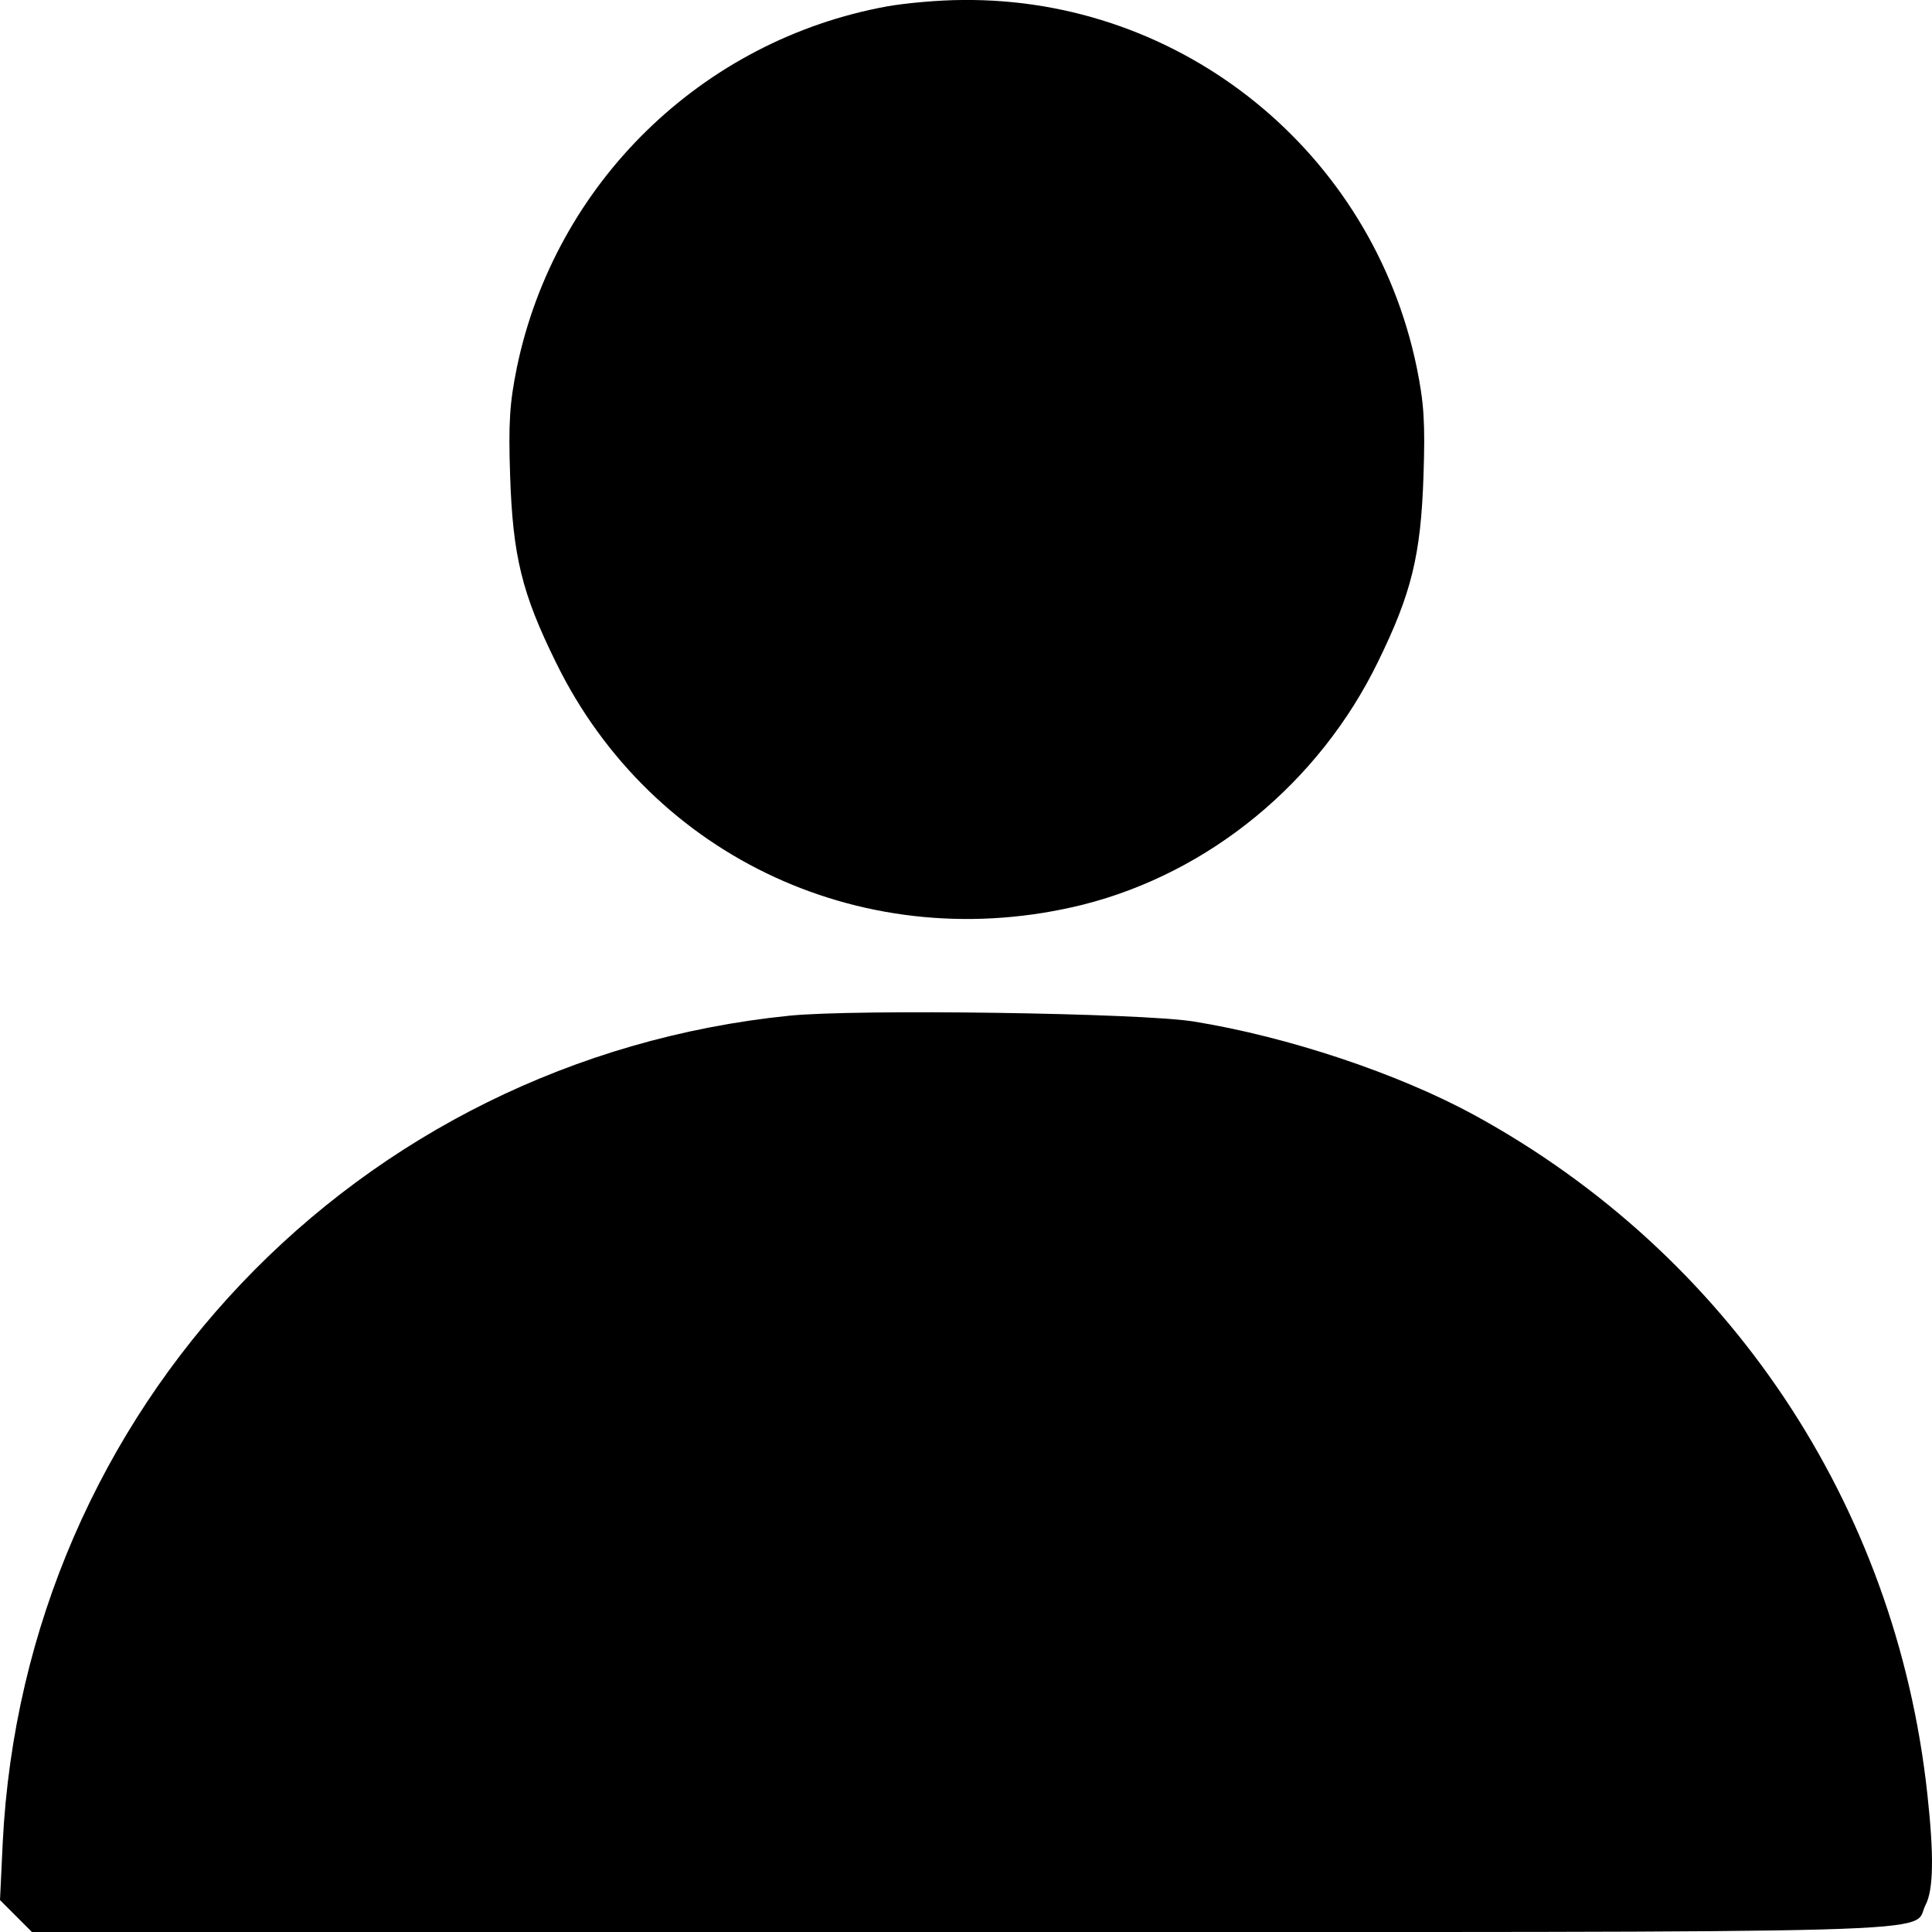 <?xml version="1.0" encoding="UTF-8" standalone="no"?>
<!DOCTYPE svg PUBLIC "-//W3C//DTD SVG 1.1//EN" "http://www.w3.org/Graphics/SVG/1.1/DTD/svg11.dtd">
<!-- Created with Vectornator (http://vectornator.io/) -->
<svg height="100%" stroke-miterlimit="10" style="fill-rule:nonzero;clip-rule:evenodd;stroke-linecap:round;stroke-linejoin:round;" version="1.1" viewBox="0 0 25 25" width="100%" xml:space="preserve" xmlns="http://www.w3.org/2000/svg" xmlns:vectornator="http://vectornator.io" xmlns:xlink="http://www.w3.org/1999/xlink">
<defs/>
<clipPath id="ArtboardFrame">
<rect height="25" width="25" x="0" y="0"/>
</clipPath>
<g clip-path="url(#ArtboardFrame)" id="Untitled" vectornator:layerName="Untitled">
<g opacity="1">
<path d="M11.482 0.082C9.082 0.518 7.182 2.373 6.688 4.757C6.595 5.216 6.578 5.467 6.601 6.159C6.636 7.194 6.752 7.676 7.194 8.572C8.437 11.113 11.232 12.398 14.015 11.706C15.648 11.293 17.066 10.13 17.827 8.572C18.263 7.682 18.385 7.194 18.42 6.159C18.443 5.461 18.426 5.216 18.333 4.757C17.757 1.966 15.294-0.029 12.458 0C12.15 0 11.714 0.041 11.482 0.082Z" fill="#000000" fill-rule="nonzero" opacity="1" stroke="none"/>
<path d="M10.215 13.143C4.614 13.712 0.314 18.231 0.035 23.848L0 24.587L0.203 24.79L0.413 25L12.446 25C25.677 25 24.724 25.029 24.916 24.651C25.021 24.453 25.026 23.999 24.939 23.208C24.533 19.469 22.371 16.23 19.076 14.428C18.094 13.893 16.671 13.416 15.445 13.218C14.765 13.108 11.087 13.055 10.215 13.143Z" fill="#000000" fill-rule="nonzero" opacity="1" stroke="none"/>
</g>
</g>
</svg>
